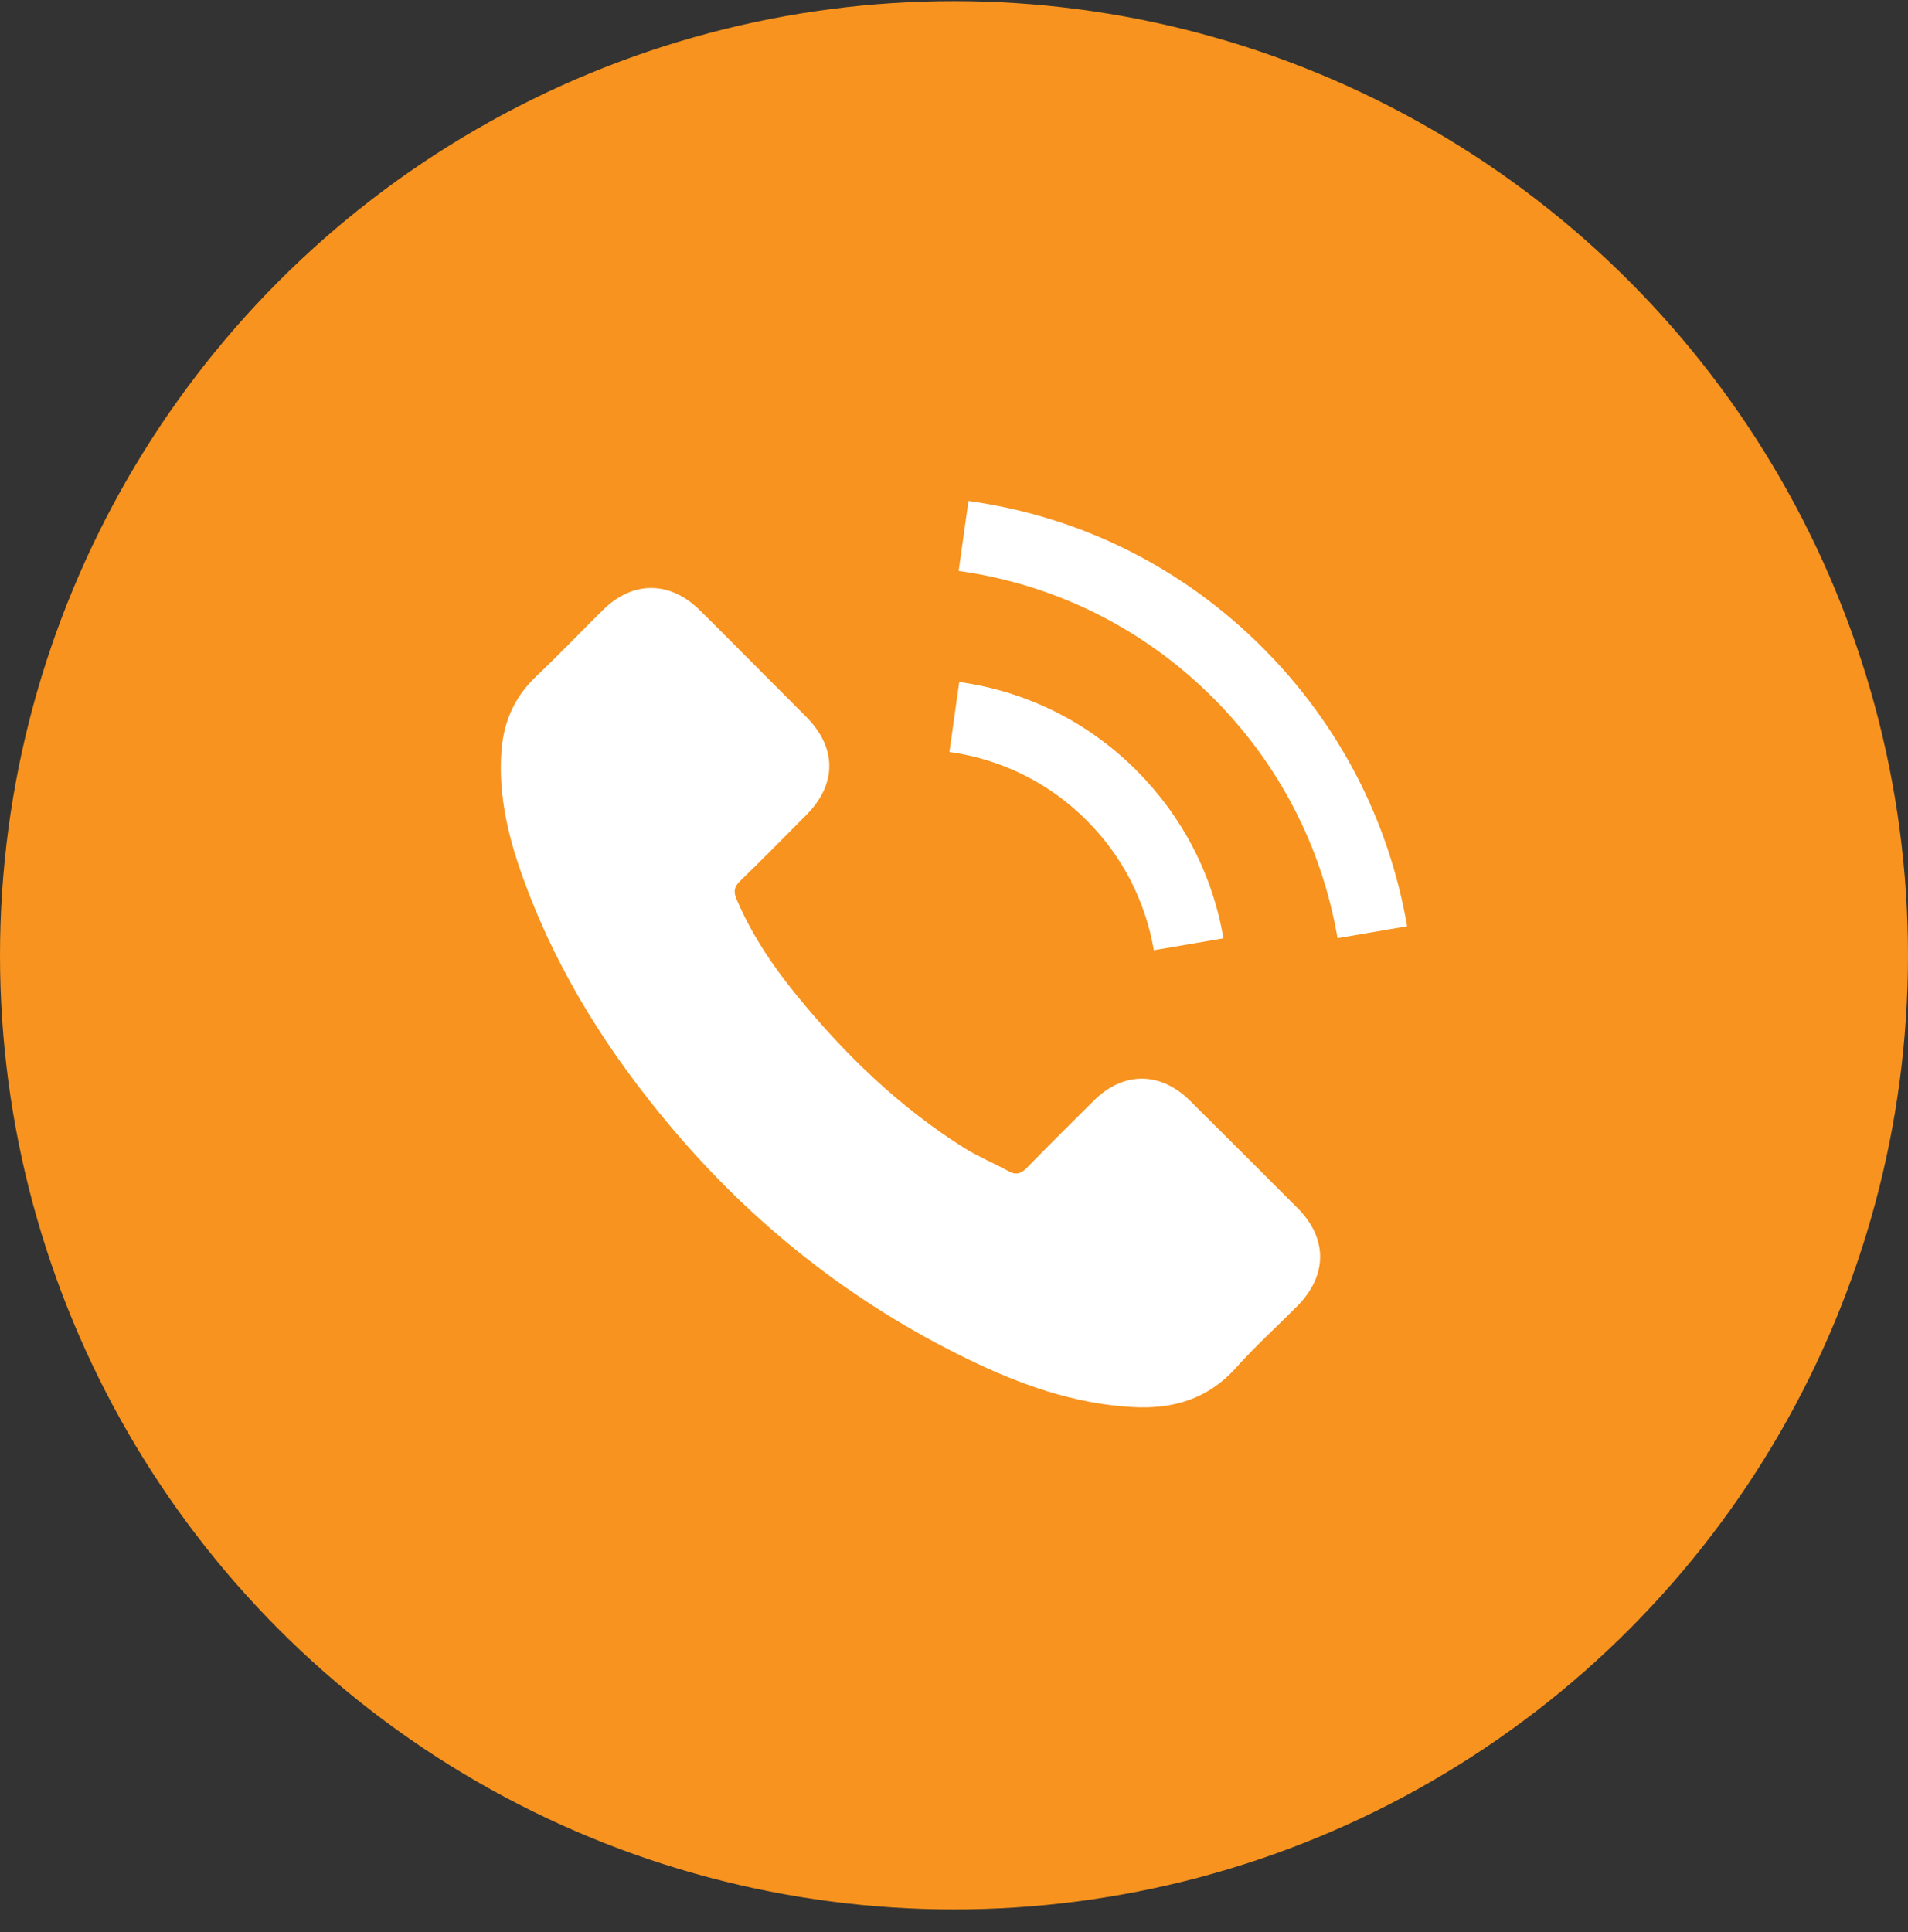 <svg width="80" height="81" viewBox="0 0 80 81" fill="none" xmlns="http://www.w3.org/2000/svg">
<rect x="0" y="0" width="80" height="81" fill="#333333" stroke="none"/>
<circle cx="40" cy="40.047" r="40" fill="#F7931E"/>
<g clip-path="url(#clip0_3006_7)">
<path d="M49.89 46.138C48.648 44.912 47.098 44.912 45.865 46.138C44.924 47.071 43.983 48.004 43.058 48.953C42.805 49.214 42.591 49.269 42.283 49.095C41.674 48.763 41.026 48.494 40.44 48.131C37.712 46.415 35.427 44.209 33.403 41.725C32.398 40.492 31.505 39.171 30.88 37.685C30.754 37.384 30.777 37.187 31.023 36.941C31.963 36.032 32.881 35.099 33.806 34.166C35.095 32.869 35.095 31.351 33.798 30.046C33.063 29.303 32.327 28.576 31.592 27.832C30.833 27.073 30.082 26.306 29.314 25.555C28.073 24.345 26.523 24.345 25.29 25.563C24.341 26.496 23.431 27.453 22.467 28.37C21.573 29.216 21.122 30.252 21.027 31.462C20.877 33.431 21.36 35.289 22.04 37.1C23.431 40.848 25.551 44.177 28.12 47.229C31.592 51.357 35.735 54.623 40.583 56.979C42.765 58.039 45.027 58.853 47.486 58.987C49.178 59.082 50.649 58.655 51.827 57.335C52.634 56.433 53.543 55.611 54.397 54.749C55.662 53.468 55.67 51.918 54.413 50.653C52.91 49.143 51.4 47.64 49.89 46.138Z" fill="white"/>
<path d="M48.38 39.834L51.298 39.336C50.84 36.655 49.574 34.228 47.653 32.298C45.621 30.266 43.051 28.985 40.22 28.59L39.809 31.523C41.999 31.832 43.992 32.82 45.565 34.394C47.052 35.88 48.024 37.763 48.38 39.834Z" fill="white"/>
<path d="M52.942 27.152C49.574 23.783 45.311 21.656 40.606 21L40.195 23.934C44.26 24.503 47.945 26.345 50.855 29.247C53.614 32.007 55.425 35.494 56.081 39.329L58.999 38.831C58.232 34.387 56.137 30.355 52.942 27.152Z" fill="white"/>
</g>
<defs>
<clipPath id="clip0_3006_7">
<rect width="38" height="38" fill="white" transform="translate(21 21)"/>
</clipPath>
</defs>
</svg>
